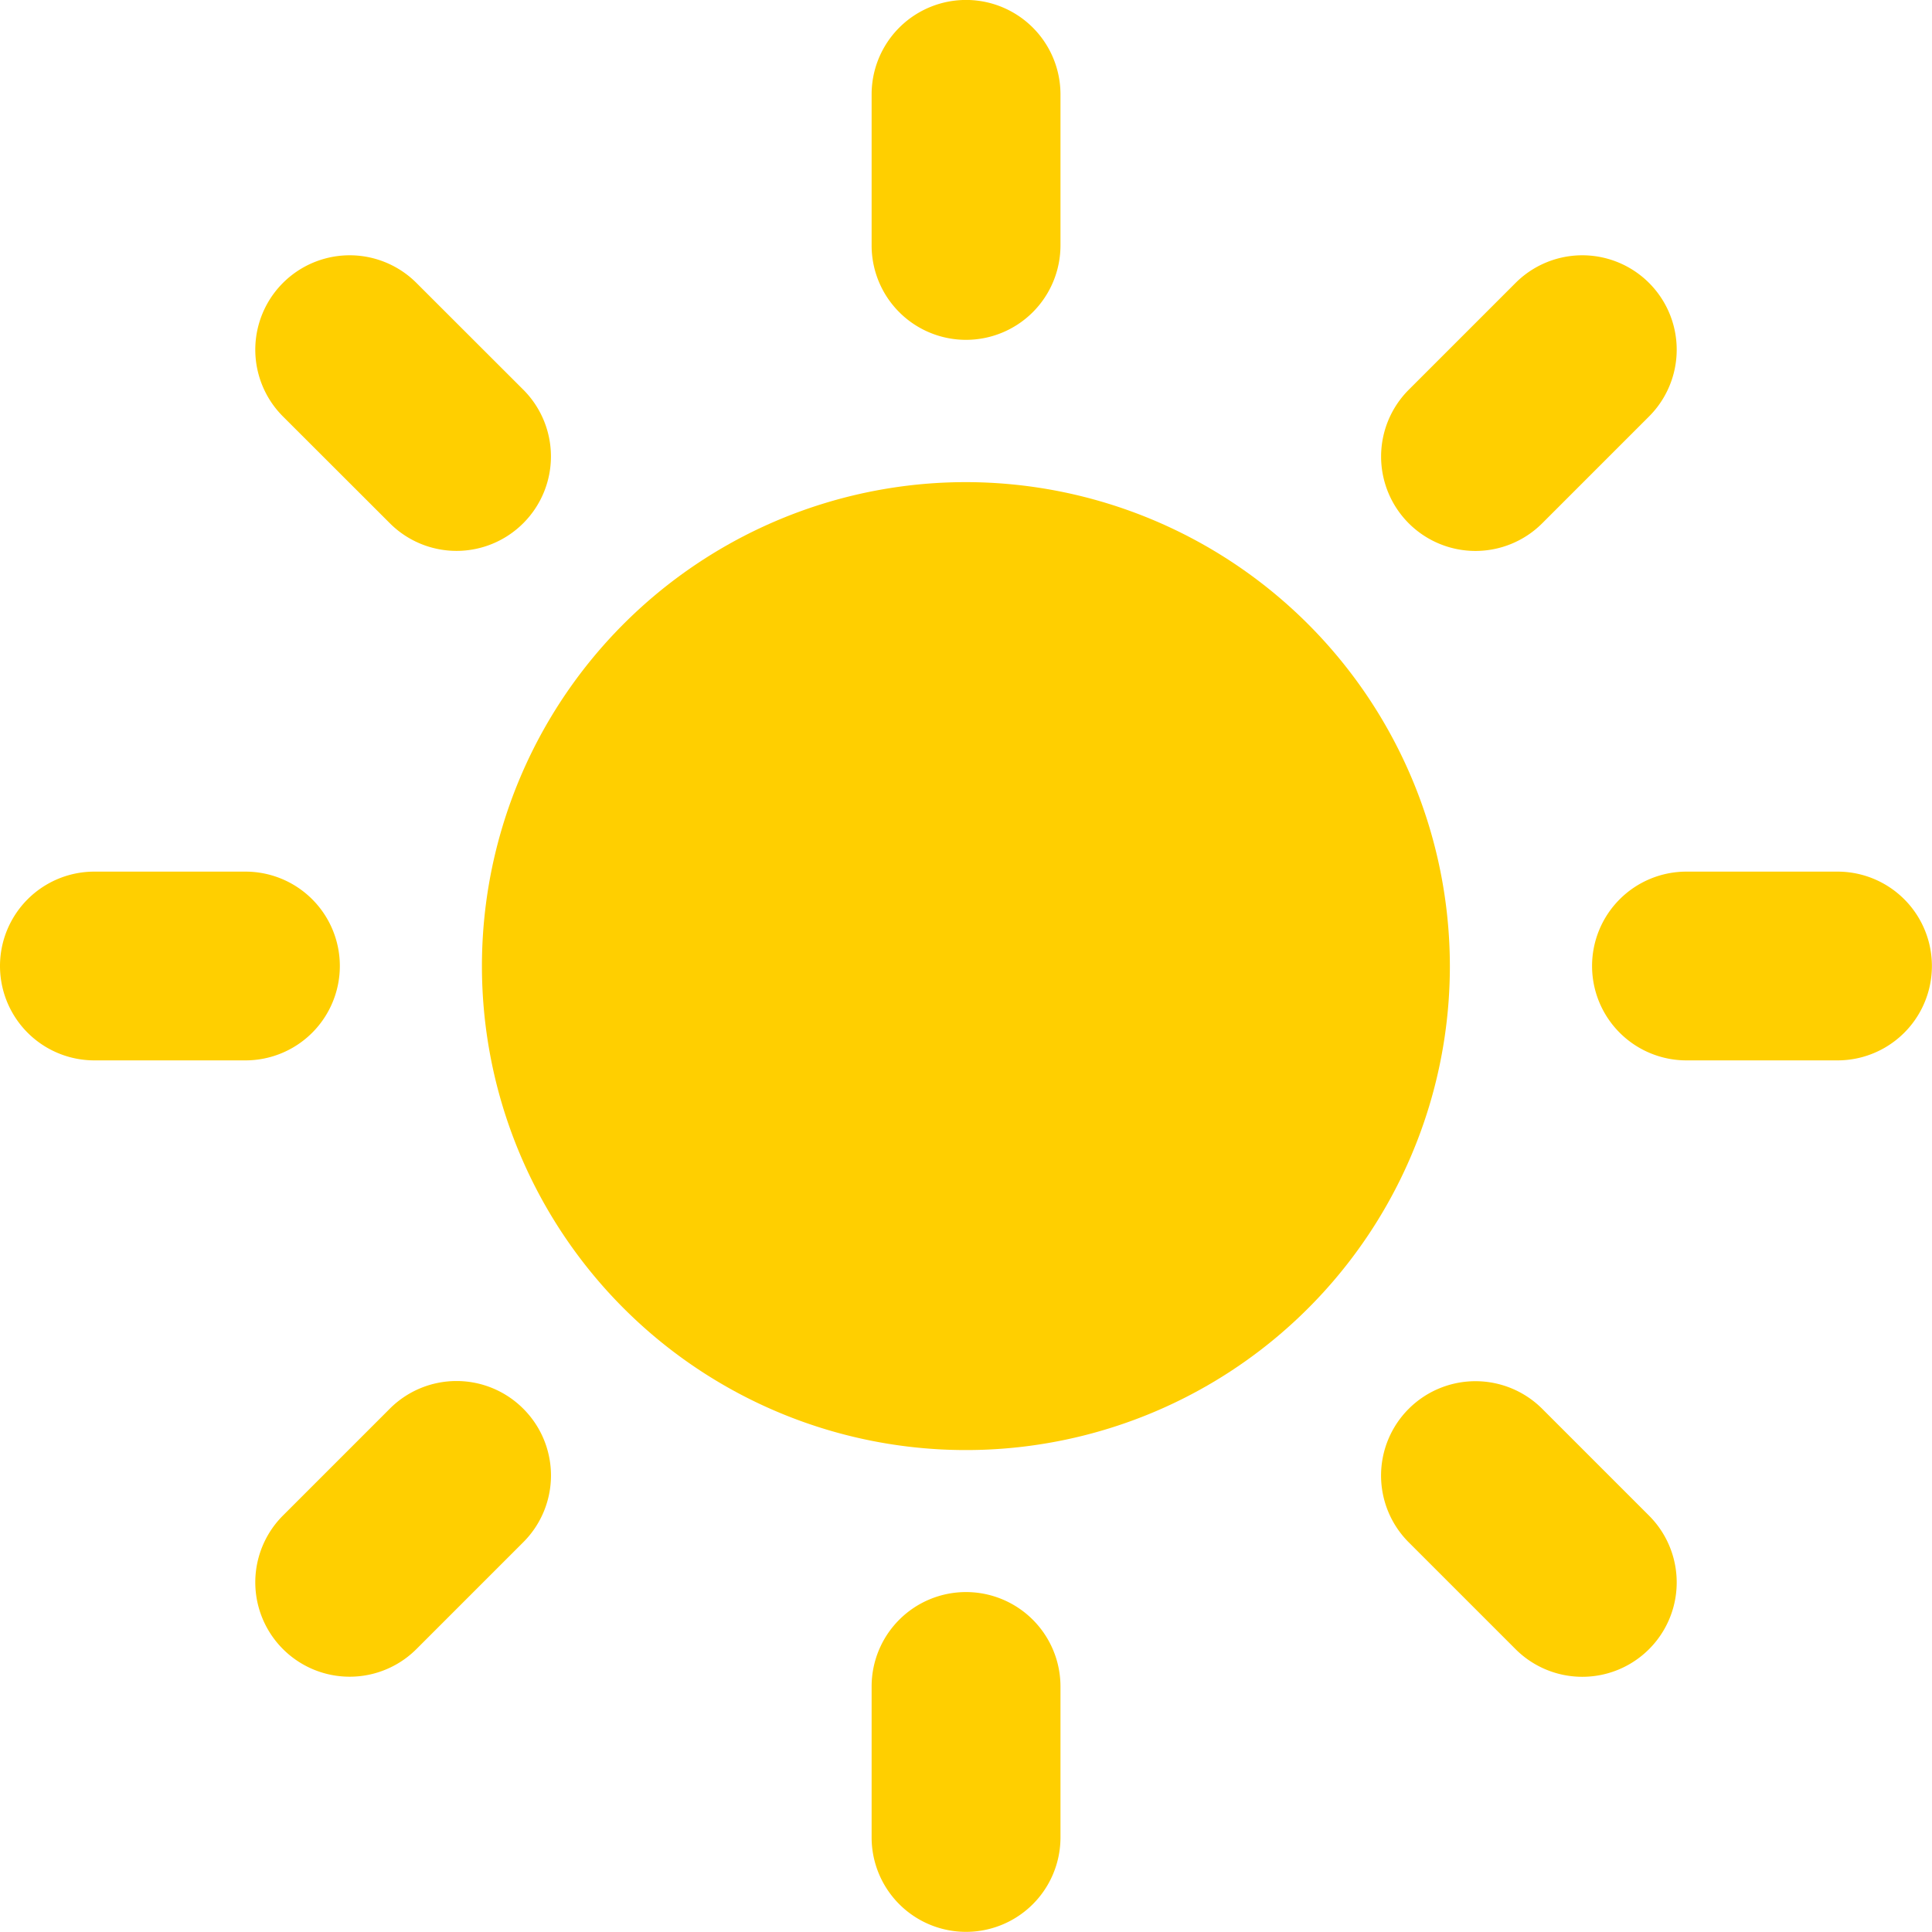 <svg id="sun" xmlns="http://www.w3.org/2000/svg" viewBox="0 0 20 20">
  <defs>
    <style>
      .cls-1 {
        fill: #ffcf00;
      }
    </style>
  </defs>
  <g id="Group_1823" data-name="Group 1823">
    <path id="Path_3535" data-name="Path 3535" class="cls-1" d="M16.278,11.269a5.01,5.01,0,1,0,5.009,5.01A5.015,5.015,0,0,0,16.278,11.269Z" transform="translate(-6.278 -6.278)"/>
    <g id="Group_1822" data-name="Group 1822">
      <g id="Group_1814" data-name="Group 1814" transform="translate(9.023)">
        <path id="Path_3536" data-name="Path 3536" class="cls-1" d="M21.35,3.518a.977.977,0,0,1-.977-.977V.977a.977.977,0,0,1,1.955,0V2.541A.978.978,0,0,1,21.35,3.518Z" transform="translate(-20.373)"/>
      </g>
      <g id="Group_1815" data-name="Group 1815" transform="translate(9.023 16.481)">
        <path id="Path_3537" data-name="Path 3537" class="cls-1" d="M21.35,37.215a.977.977,0,0,0-.977.977v1.563a.977.977,0,1,0,1.955,0V38.192A.978.978,0,0,0,21.35,37.215Z" transform="translate(-20.373 -37.215)"/>
      </g>
      <g id="Group_1816" data-name="Group 1816" transform="translate(14.297 2.643)">
        <path id="Path_3538" data-name="Path 3538" class="cls-1" d="M32.568,8.741a.978.978,0,0,1,0-1.382l1.106-1.106a.977.977,0,0,1,1.382,1.382L33.95,8.741A.977.977,0,0,1,32.568,8.741Z" transform="translate(-32.282 -5.967)"/>
      </g>
      <g id="Group_1817" data-name="Group 1817" transform="translate(2.643 14.297)">
        <path id="Path_3539" data-name="Path 3539" class="cls-1" d="M8.741,32.569a.976.976,0,0,0-1.382,0L6.253,33.675a.977.977,0,1,0,1.382,1.382l1.106-1.106A.976.976,0,0,0,8.741,32.569Z" transform="translate(-5.967 -32.283)"/>
      </g>
      <g id="Group_1818" data-name="Group 1818" transform="translate(16.481 9.023)">
        <path id="Path_3540" data-name="Path 3540" class="cls-1" d="M37.215,21.35a.977.977,0,0,1,.977-.977h1.564a.977.977,0,1,1,0,1.954H38.192A.977.977,0,0,1,37.215,21.35Z" transform="translate(-37.215 -20.373)"/>
      </g>
      <g id="Group_1819" data-name="Group 1819" transform="translate(0 9.023)">
        <path id="Path_3541" data-name="Path 3541" class="cls-1" d="M3.518,21.35a.977.977,0,0,0-.977-.977H.977a.977.977,0,1,0,0,1.954H2.541A.977.977,0,0,0,3.518,21.35Z" transform="translate(0 -20.373)"/>
      </g>
      <g id="Group_1820" data-name="Group 1820" transform="translate(14.297 14.298)">
        <path id="Path_3542" data-name="Path 3542" class="cls-1" d="M32.568,32.57a.978.978,0,0,1,1.382,0l1.106,1.106a.977.977,0,0,1-1.382,1.382l-1.106-1.106A.977.977,0,0,1,32.568,32.57Z" transform="translate(-32.282 -32.284)"/>
      </g>
      <g id="Group_1821" data-name="Group 1821" transform="translate(2.642 2.643)">
        <path id="Path_3543" data-name="Path 3543" class="cls-1" d="M8.741,8.741a.977.977,0,0,0,0-1.382L7.635,6.254A.977.977,0,0,0,6.253,7.636L7.359,8.741A.976.976,0,0,0,8.741,8.741Z" transform="translate(-5.966 -5.968)"/>
      </g>
    </g>
  </g>
</svg>

